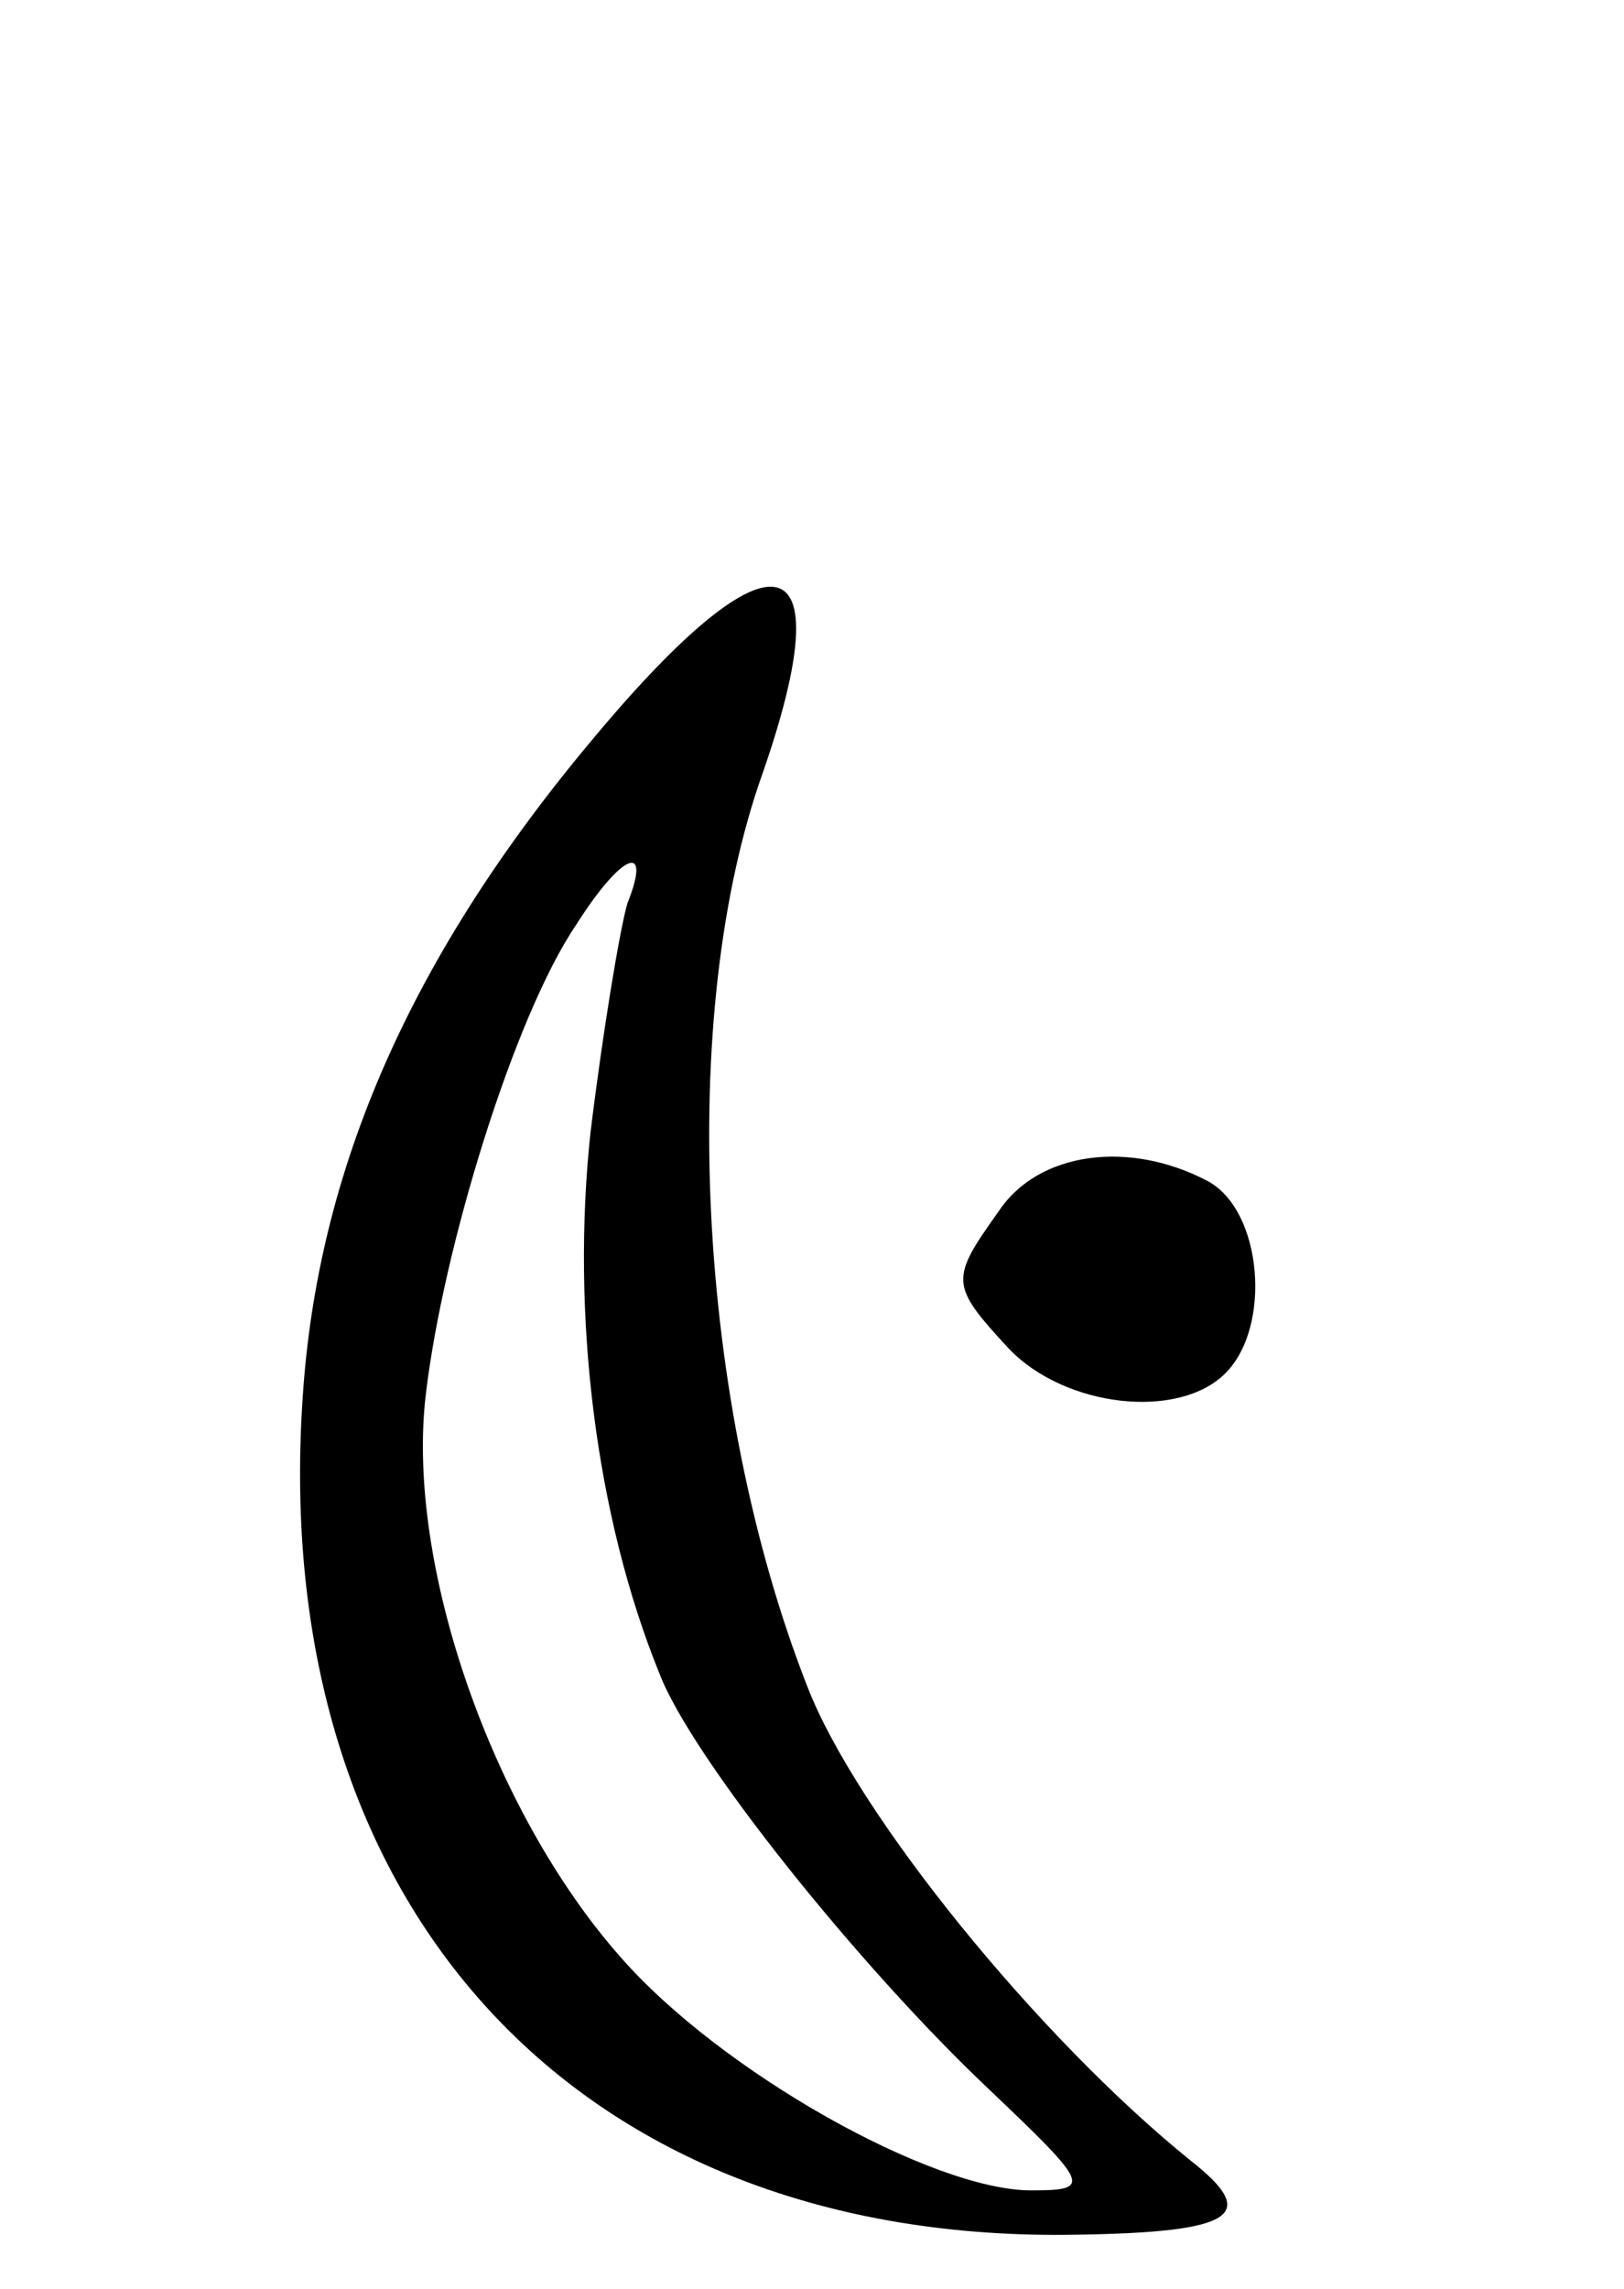 <svg version="1.0" xmlns="http://www.w3.org/2000/svg"
 width="66pt" height="93pt" viewBox="0 0 66 93"
 preserveAspectRatio="xMidYMid meet">
<g transform="translate(0,93) scale(0.1,-0.1)"
fill="#000000" stroke="none">
<path d="M242 631 c-75 -89 -113 -176 -119 -269 -14 -207 112 -344 315 -340
64 1 74 8 46 30 -62 50 -136 141 -156 193 -45 115 -53 273 -18 371 33 95 4
101 -68 15z m13 -68 c-3 -10 -10 -52 -15 -93 -8 -74 2 -156 28 -220 13 -34 81
-119 134 -169 41 -39 42 -41 17 -41 -40 0 -126 48 -167 95 -52 59 -87 159 -79
228 7 60 36 154 61 191 19 30 31 34 21 9z"/>
<path d="M406 438 c-20 -28 -20 -30 4 -56 23 -24 69 -29 88 -10 19 19 15 66
-7 78 -32 17 -69 12 -85 -12z"/>
</g>
</svg>
